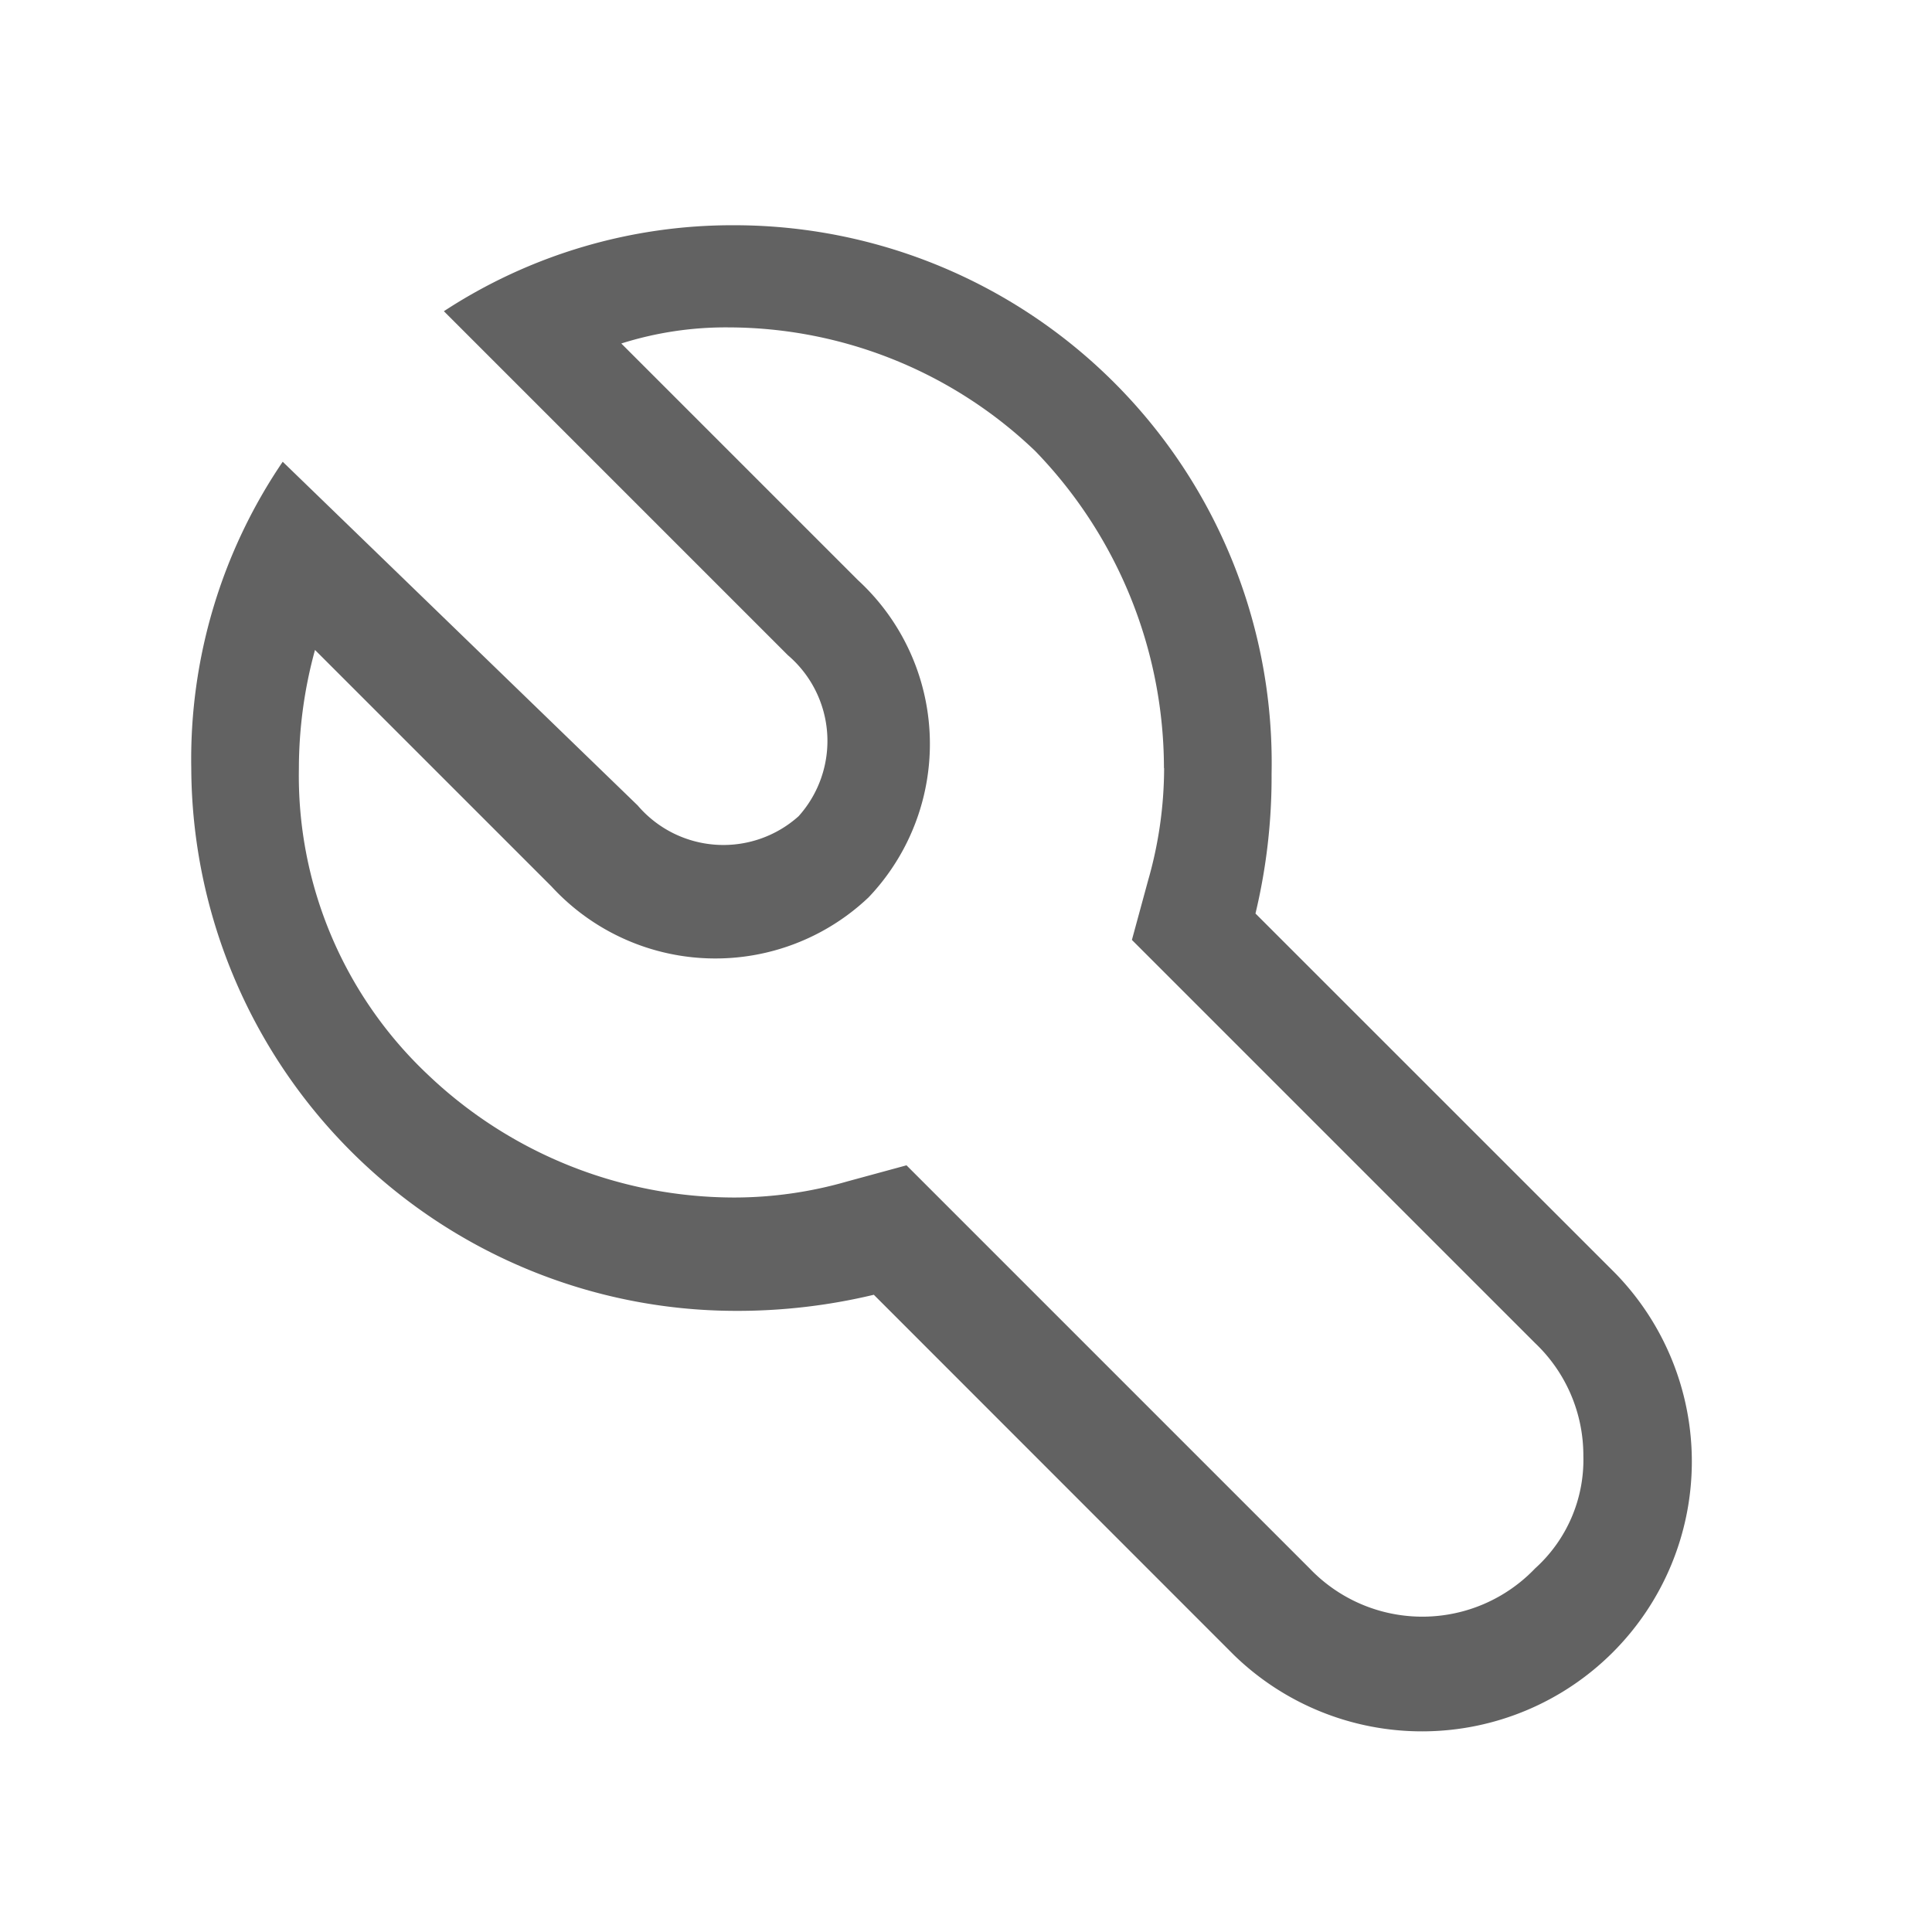 <svg xmlns="http://www.w3.org/2000/svg" width="24" height="24" viewBox="0 0 24 24">
  <g id="그룹_430" data-name="그룹 430" transform="translate(0 0.375)">
    <path id="tools" d="M8.993,2.25A6.543,6.543,0,0,0,5.387,3.318L9.66,7.591a1.4,1.4,0,0,1,.134,2,1.4,1.4,0,0,1-2-.134L3.385,5.188A6.57,6.57,0,0,0,2.249,8.993a6.771,6.771,0,0,0,6.743,6.743,7.278,7.278,0,0,0,1.736-.2L15.2,20.01a3.352,3.352,0,0,0,4.74-4.74L15.469,10.8a7.278,7.278,0,0,0,.2-1.736A6.677,6.677,0,0,0,8.993,2.25Zm5.341,6.743a5.081,5.081,0,0,1-.2,1.4l-.2.735.534.534,4.474,4.474a1.923,1.923,0,0,1,.6,1.4,1.816,1.816,0,0,1-.6,1.4,1.936,1.936,0,0,1-2.8,0l-4.474-4.474-.534-.534-.735.2a5.081,5.081,0,0,1-1.4.2A5.522,5.522,0,0,1,5.186,12.8a5.1,5.1,0,0,1-1.6-3.805,5.562,5.562,0,0,1,.2-1.469l2.938,2.938a2.764,2.764,0,0,0,3.94.134,2.764,2.764,0,0,0-.134-3.94L7.591,3.719a4.306,4.306,0,0,1,1.335-.2,5.522,5.522,0,0,1,3.806,1.535,5.668,5.668,0,0,1,1.6,3.94Z" transform="translate(0.127 0.173)" fill="#626262"/>
    <rect id="사각형_1026" data-name="사각형 1026" width="24" height="24" transform="translate(0 -0.375)" fill="none" opacity="0.5"/>
  </g>
</svg>
